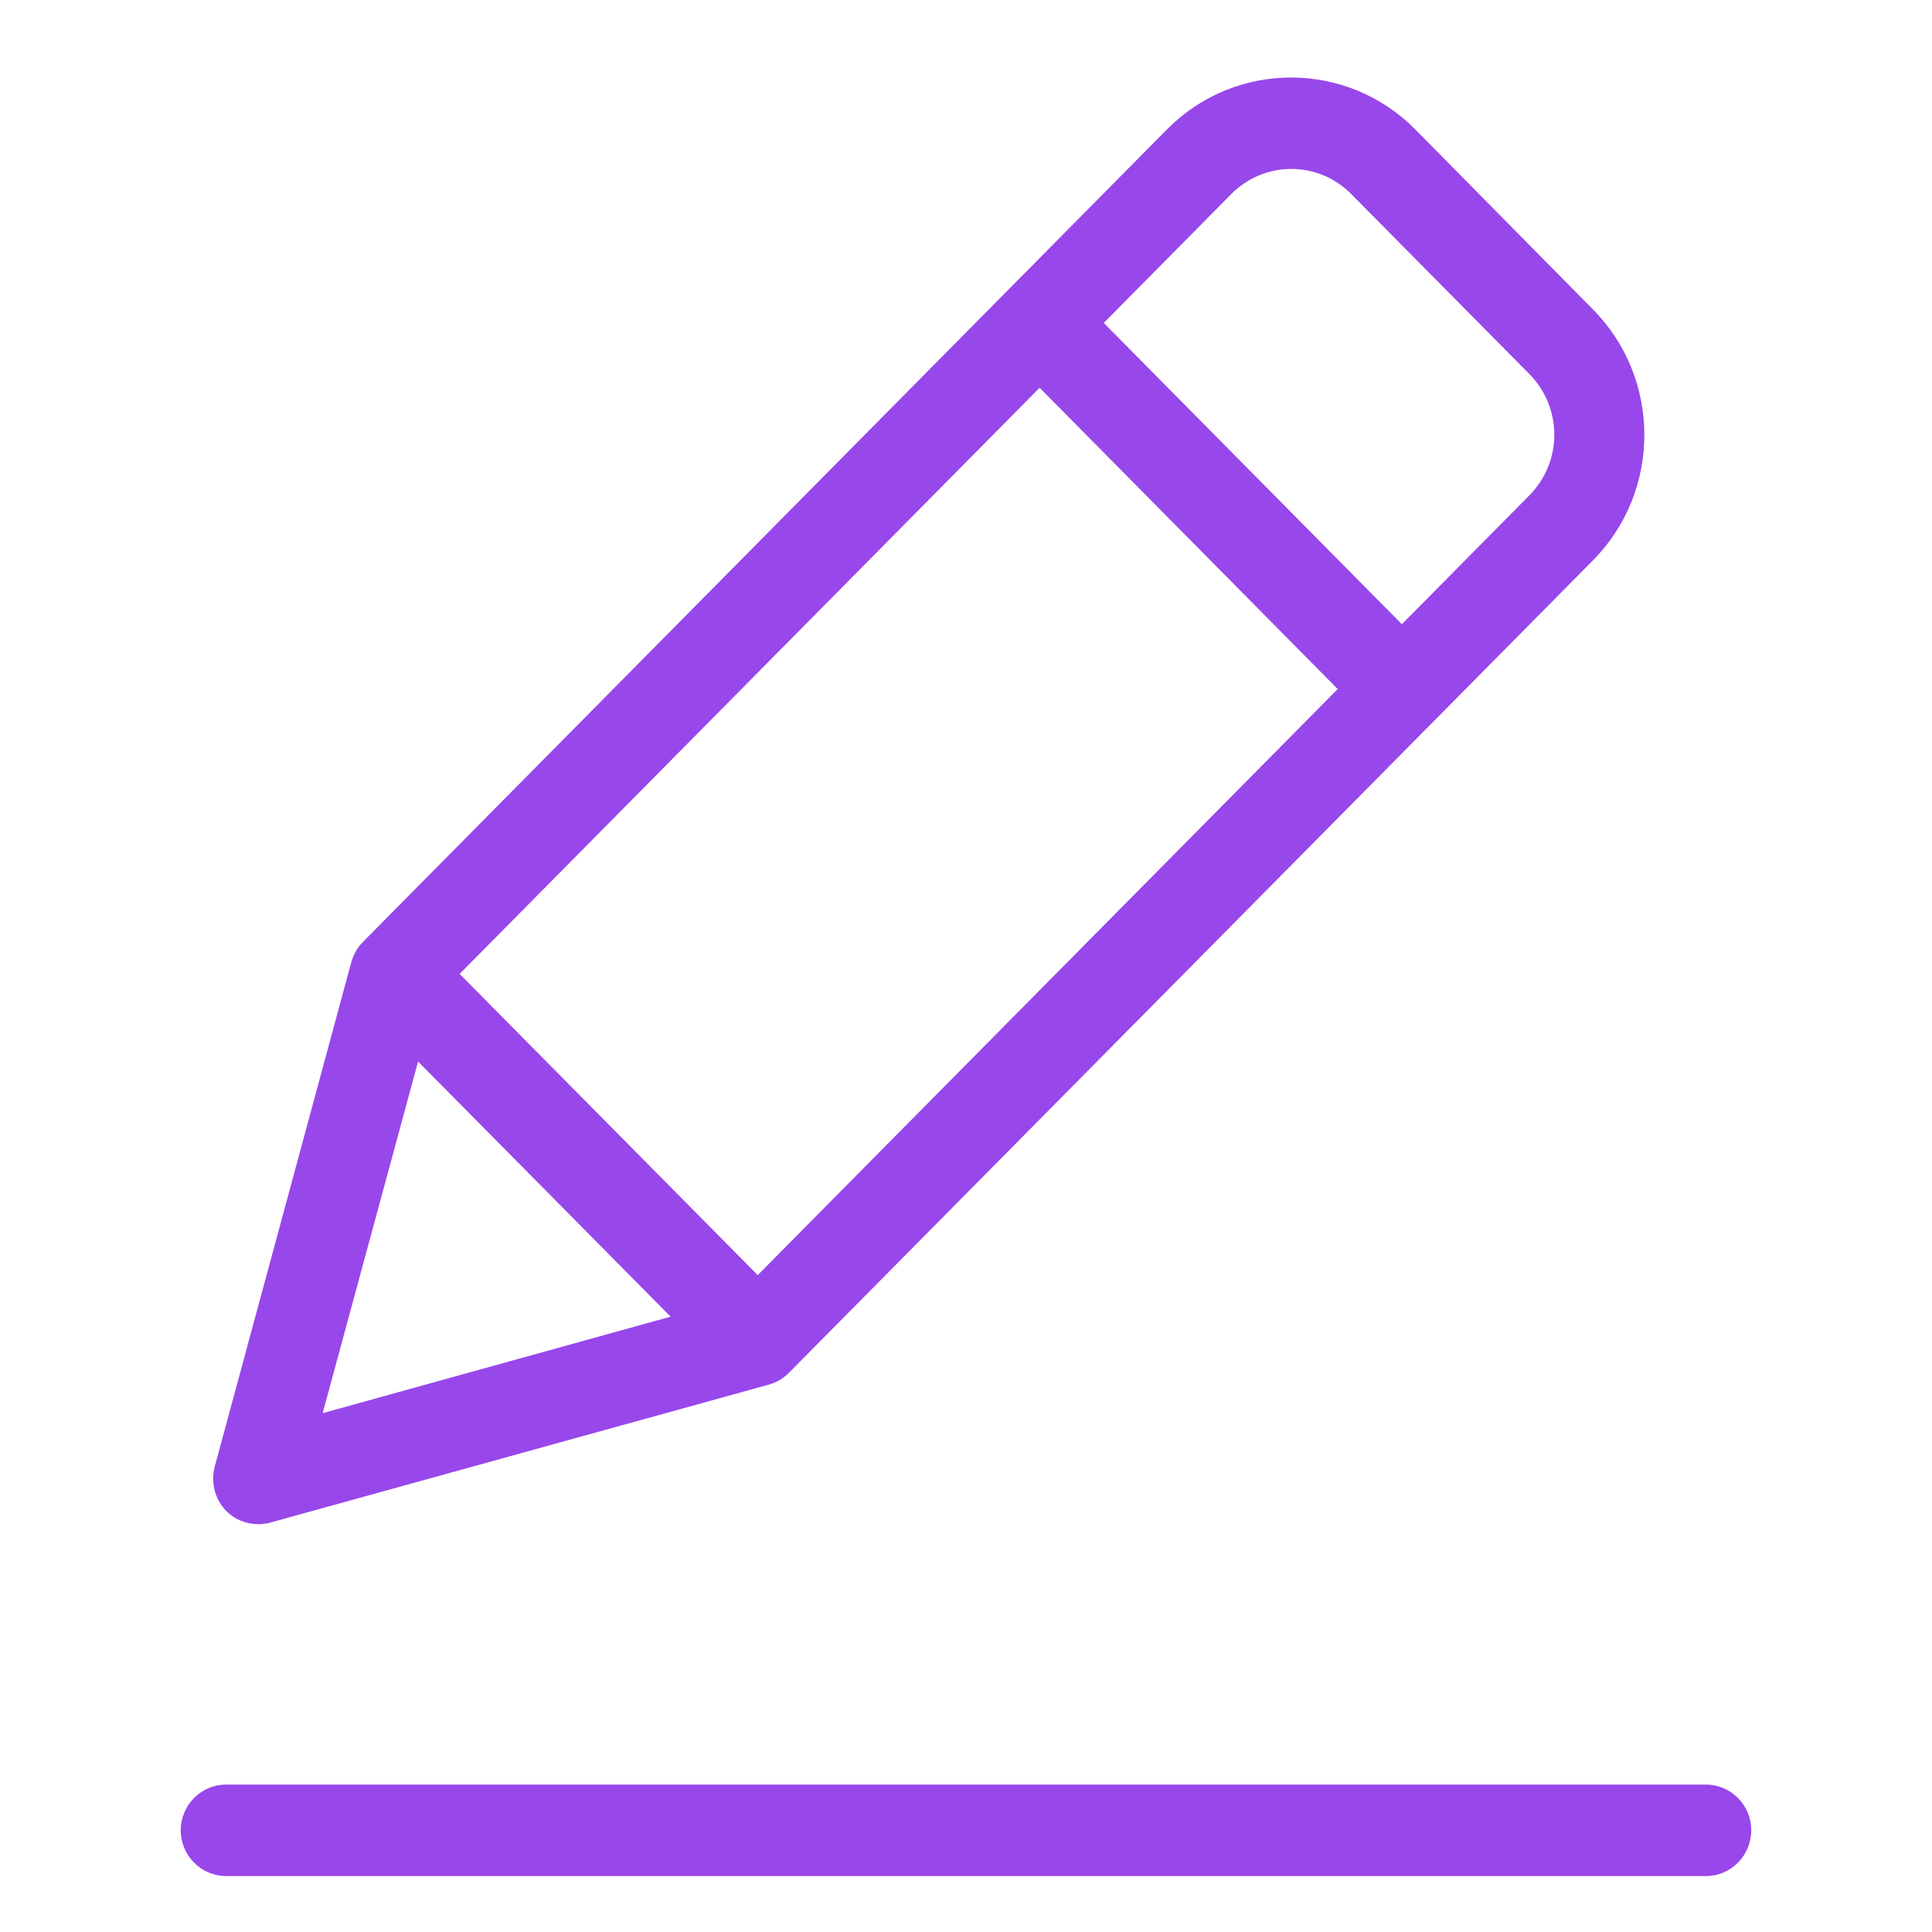 <svg width="20" height="20" viewBox="0 0 20 20" fill="none" xmlns="http://www.w3.org/2000/svg">
<path d="M2.672 15.778C2.715 15.778 2.754 15.774 2.797 15.762L7.961 14.333C8.039 14.309 8.11 14.27 8.168 14.21L16.492 5.799C17.199 5.084 17.199 3.92 16.492 3.205L14.649 1.338C13.941 0.624 12.789 0.624 12.082 1.338L3.758 9.75C3.699 9.809 3.66 9.88 3.637 9.959L2.223 15.182C2.18 15.347 2.223 15.521 2.344 15.643C2.43 15.73 2.551 15.778 2.672 15.778ZM4.758 10.082L10.762 4.014L13.848 7.133L7.844 13.2L4.758 10.082ZM12.746 2.009C13.09 1.662 13.645 1.662 13.988 2.009L15.832 3.872C16.176 4.22 16.176 4.78 15.832 5.128L14.512 6.462L11.426 3.343L12.746 2.009ZM4.328 10.989L6.942 13.63L3.34 14.629L4.328 10.989Z" fill="#9847EA"/>
<path d="M17.66 18.474H2.34C2.082 18.474 1.871 18.687 1.871 18.947C1.871 19.208 2.082 19.421 2.34 19.421H17.66C17.918 19.421 18.129 19.208 18.129 18.947C18.129 18.687 17.918 18.474 17.66 18.474Z" fill="#9847EA"/>
</svg>
